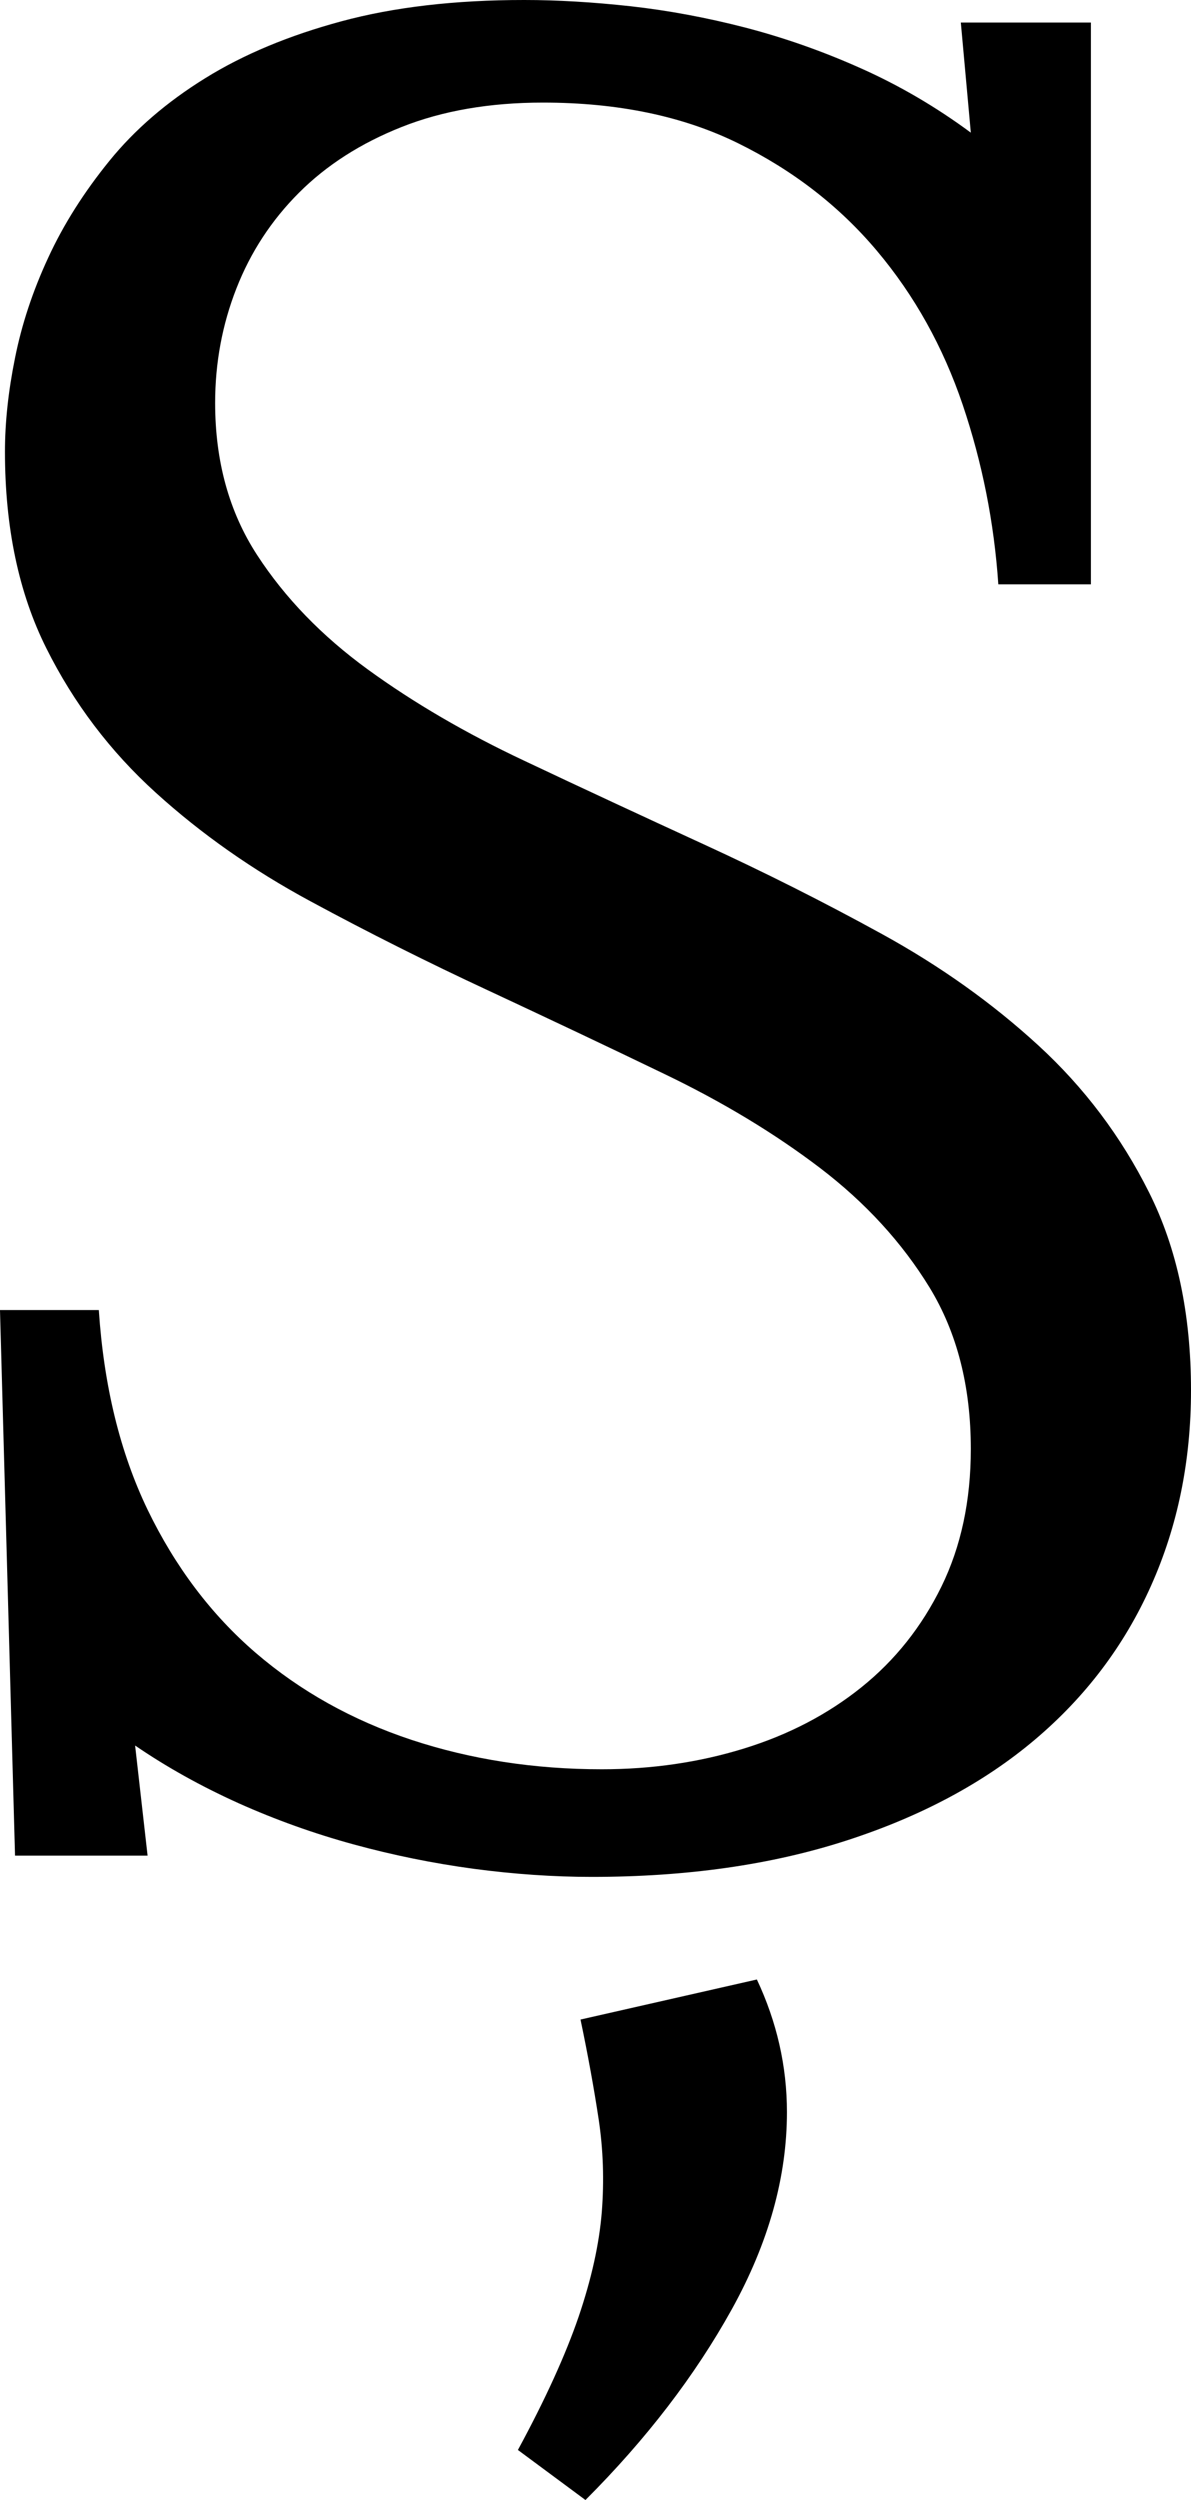 <svg width="13.945" height="29.268" viewBox="1.758 -50.757 13.945 29.268" xmlns="http://www.w3.org/2000/svg"><path d="M3.486 -29.033L1.934 -29.033L1.758 -35.42L2.915 -35.42C2.974 -34.531 3.164 -33.752 3.486 -33.083C3.809 -32.415 4.231 -31.855 4.753 -31.406C5.276 -30.957 5.884 -30.618 6.577 -30.388C7.271 -30.159 8.013 -30.044 8.804 -30.044C9.39 -30.044 9.944 -30.125 10.466 -30.286C10.989 -30.447 11.448 -30.686 11.843 -31.003C12.239 -31.321 12.551 -31.714 12.781 -32.183C13.01 -32.651 13.125 -33.188 13.125 -33.794C13.125 -34.526 12.964 -35.156 12.642 -35.684C12.319 -36.211 11.892 -36.677 11.36 -37.083C10.828 -37.488 10.222 -37.854 9.543 -38.181C8.865 -38.508 8.174 -38.835 7.471 -39.163C6.768 -39.49 6.077 -39.836 5.398 -40.203C4.719 -40.569 4.114 -40.994 3.582 -41.477C3.049 -41.96 2.622 -42.524 2.3 -43.169C1.978 -43.813 1.816 -44.58 1.816 -45.469C1.816 -45.811 1.855 -46.177 1.934 -46.567C2.012 -46.958 2.141 -47.349 2.322 -47.739C2.502 -48.13 2.742 -48.508 3.04 -48.875C3.337 -49.241 3.711 -49.563 4.16 -49.841C4.609 -50.12 5.142 -50.342 5.757 -50.508C6.372 -50.674 7.085 -50.757 7.896 -50.757C8.286 -50.757 8.701 -50.732 9.141 -50.684C9.58 -50.635 10.027 -50.552 10.481 -50.435C10.935 -50.317 11.387 -50.159 11.836 -49.958C12.285 -49.758 12.715 -49.507 13.125 -49.204L13.008 -50.493L14.531 -50.493L14.531 -43.916L13.447 -43.916C13.398 -44.639 13.259 -45.339 13.03 -46.018C12.8 -46.697 12.466 -47.297 12.026 -47.82C11.587 -48.342 11.045 -48.762 10.4 -49.08C9.756 -49.397 8.994 -49.556 8.115 -49.556C7.49 -49.556 6.938 -49.46 6.46 -49.27C5.981 -49.08 5.581 -48.823 5.259 -48.501C4.937 -48.179 4.692 -47.805 4.526 -47.38C4.36 -46.956 4.277 -46.509 4.277 -46.04C4.277 -45.356 4.441 -44.763 4.768 -44.26C5.095 -43.757 5.527 -43.311 6.064 -42.92C6.602 -42.529 7.212 -42.173 7.896 -41.851C8.579 -41.528 9.277 -41.204 9.99 -40.876C10.703 -40.549 11.401 -40.198 12.085 -39.822C12.769 -39.446 13.379 -39.011 13.916 -38.518C14.453 -38.025 14.885 -37.451 15.212 -36.797C15.54 -36.143 15.703 -35.371 15.703 -34.482C15.703 -33.652 15.547 -32.888 15.234 -32.19C14.922 -31.492 14.468 -30.891 13.872 -30.388C13.276 -29.885 12.542 -29.492 11.667 -29.209C10.793 -28.926 9.8 -28.784 8.687 -28.784C8.237 -28.784 7.776 -28.816 7.302 -28.879C6.829 -28.943 6.36 -29.038 5.896 -29.165C5.432 -29.292 4.983 -29.453 4.548 -29.648C4.114 -29.844 3.711 -30.068 3.34 -30.322ZM10.62 -27.583C10.854 -27.085 10.972 -26.567 10.972 -26.03C10.972 -25.269 10.757 -24.5 10.327 -23.723C9.897 -22.947 9.326 -22.202 8.613 -21.489L7.822 -22.075C8.145 -22.671 8.381 -23.191 8.533 -23.635C8.684 -24.08 8.774 -24.487 8.804 -24.858C8.833 -25.229 8.821 -25.593 8.767 -25.95C8.713 -26.306 8.643 -26.694 8.555 -27.114ZM10.62 -27.583"></path></svg>